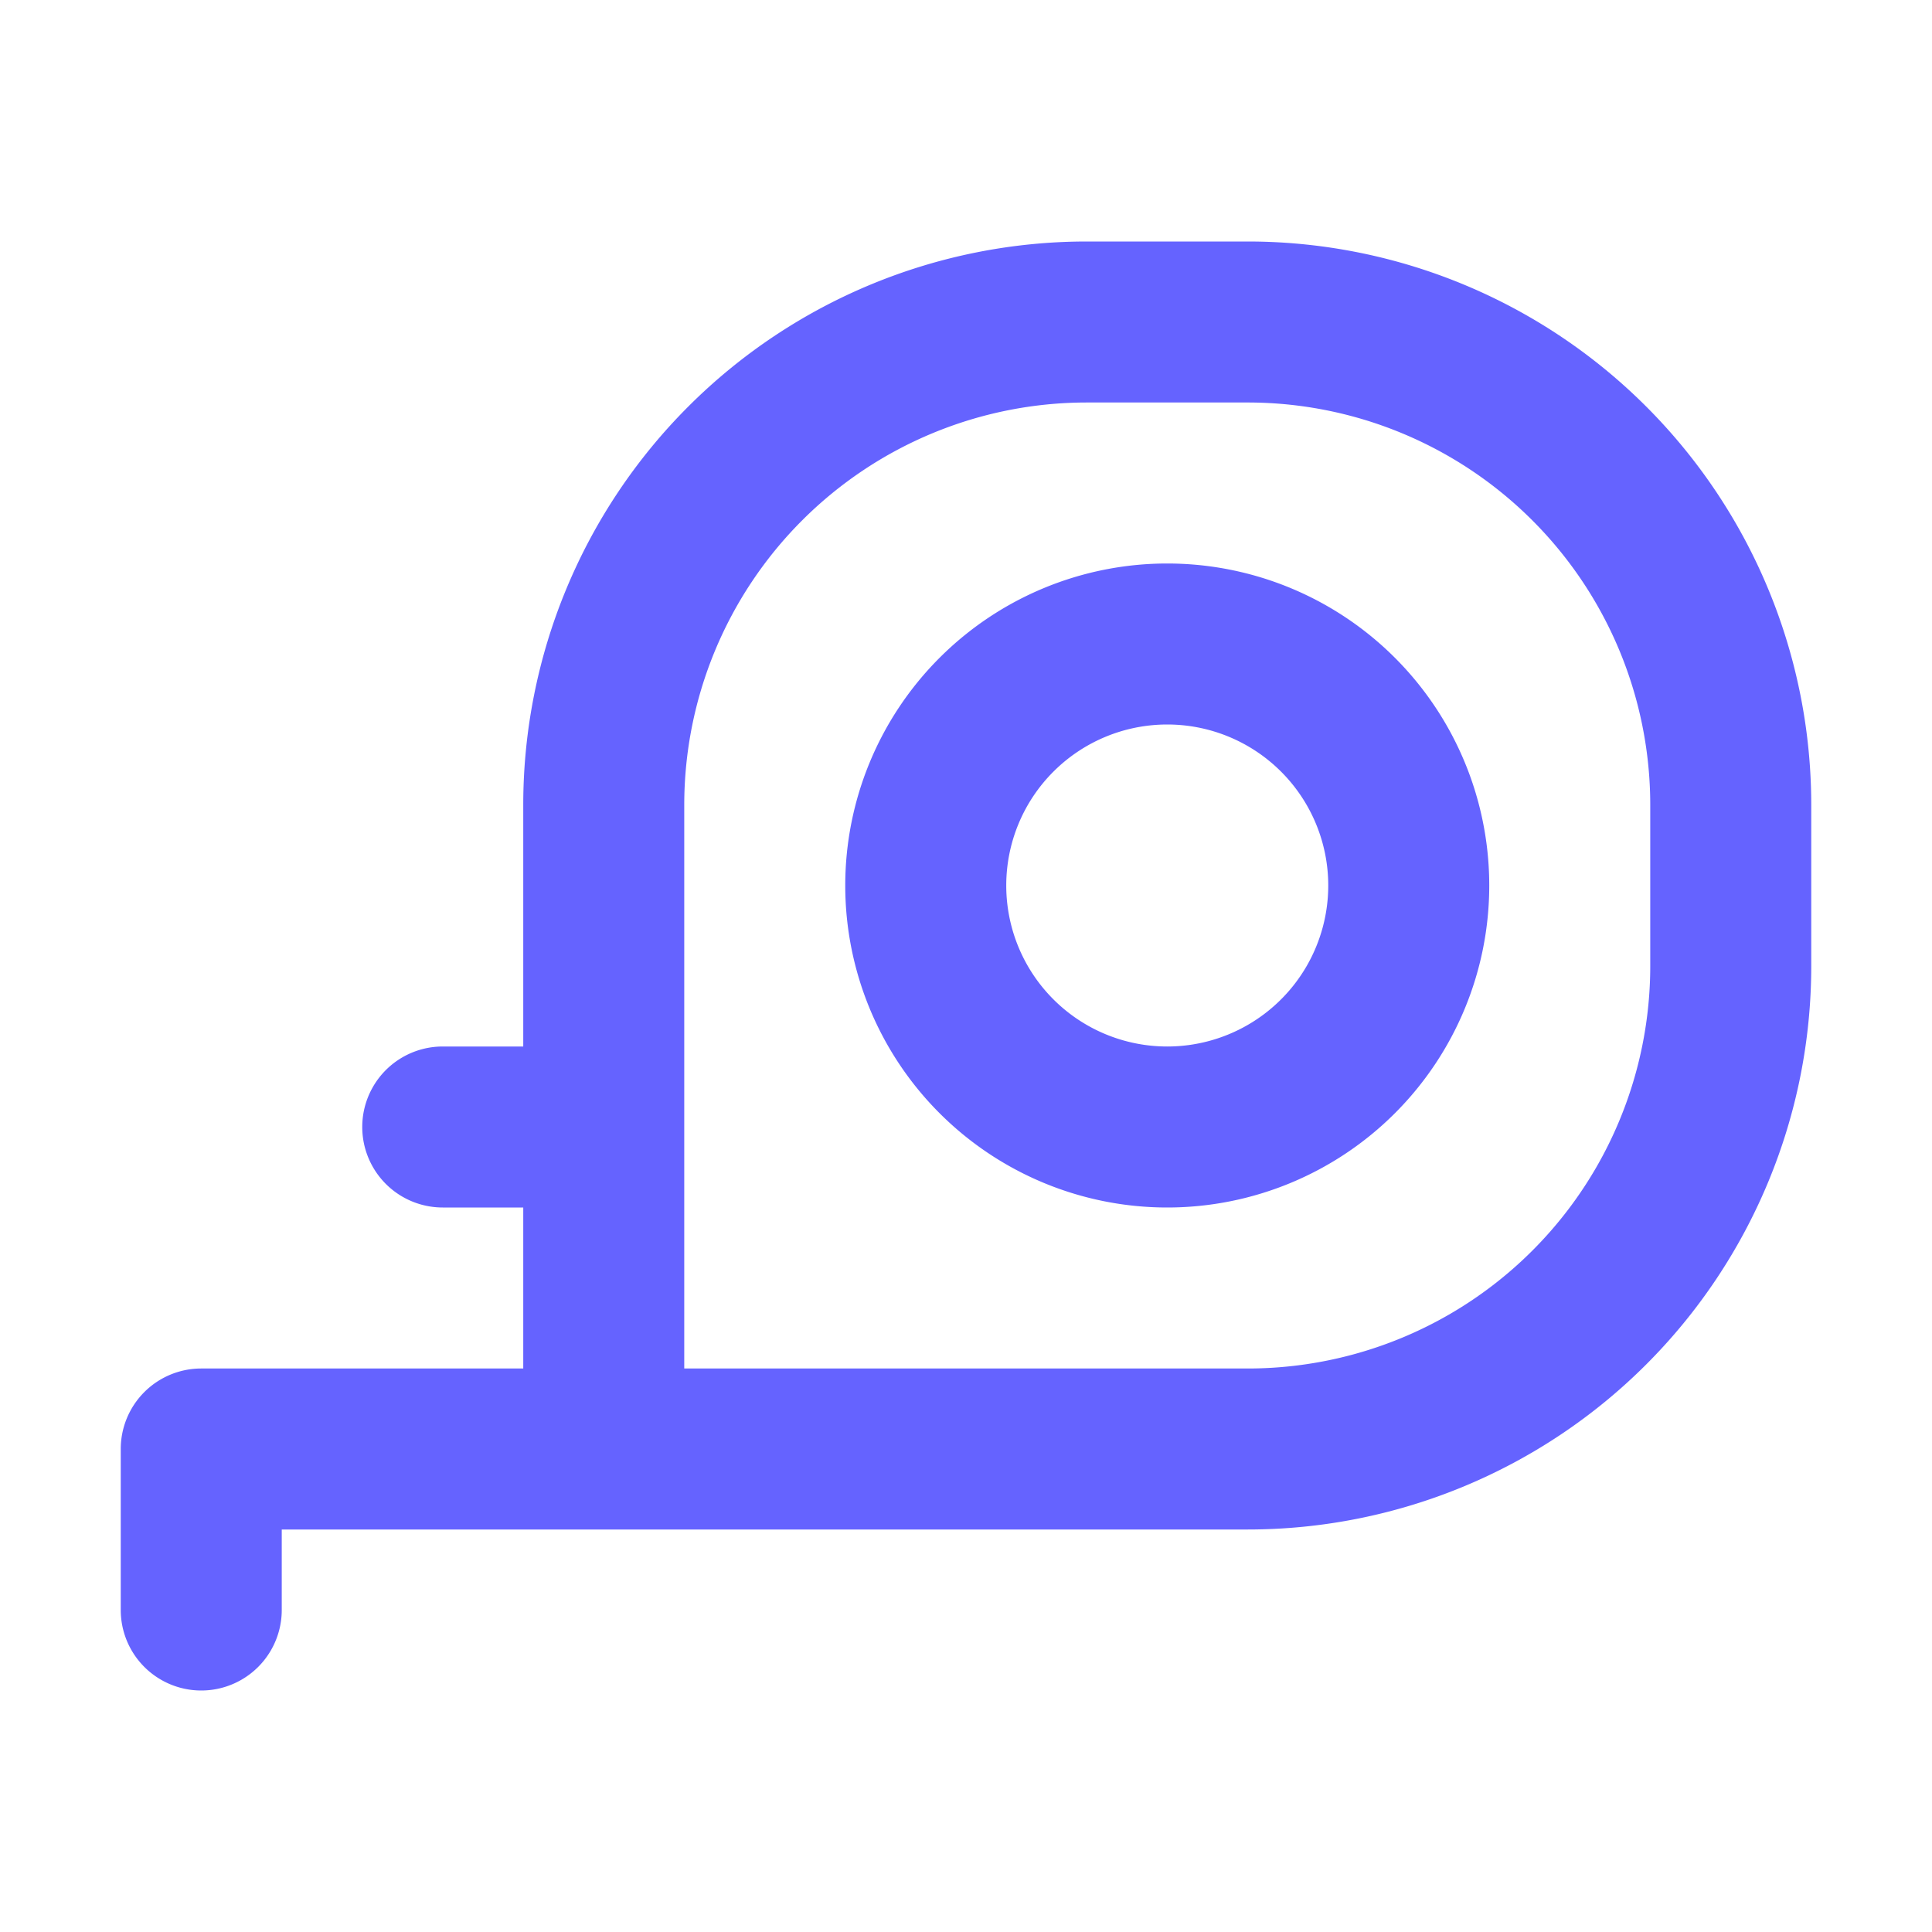 <?xml version="1.0" ?><svg data-name="Layer 1" viewBox="0 0 24 24" xmlns="http://www.w3.org/2000/svg"><path d="M14.5,7a4,4,0,1,0,4,4A4,4,0,0,0,14.5,7Zm0,6a2,2,0,1,1,2-2A2,2,0,0,1,14.5,13Zm1-10h-2a7,7,0,0,0-7,7v3h-1a1,1,0,0,0,0,2h1v2h-4a1,1,0,0,0-1,1v2a1,1,0,0,0,2,0V19h12a7,7,0,0,0,7-7V10A7,7,0,0,0,15.5,3Zm5,9a5,5,0,0,1-5,5h-7V10a5,5,0,0,1,5-5h2a5,5,0,0,1,5,5Z" fill="#6563ff"/></svg>